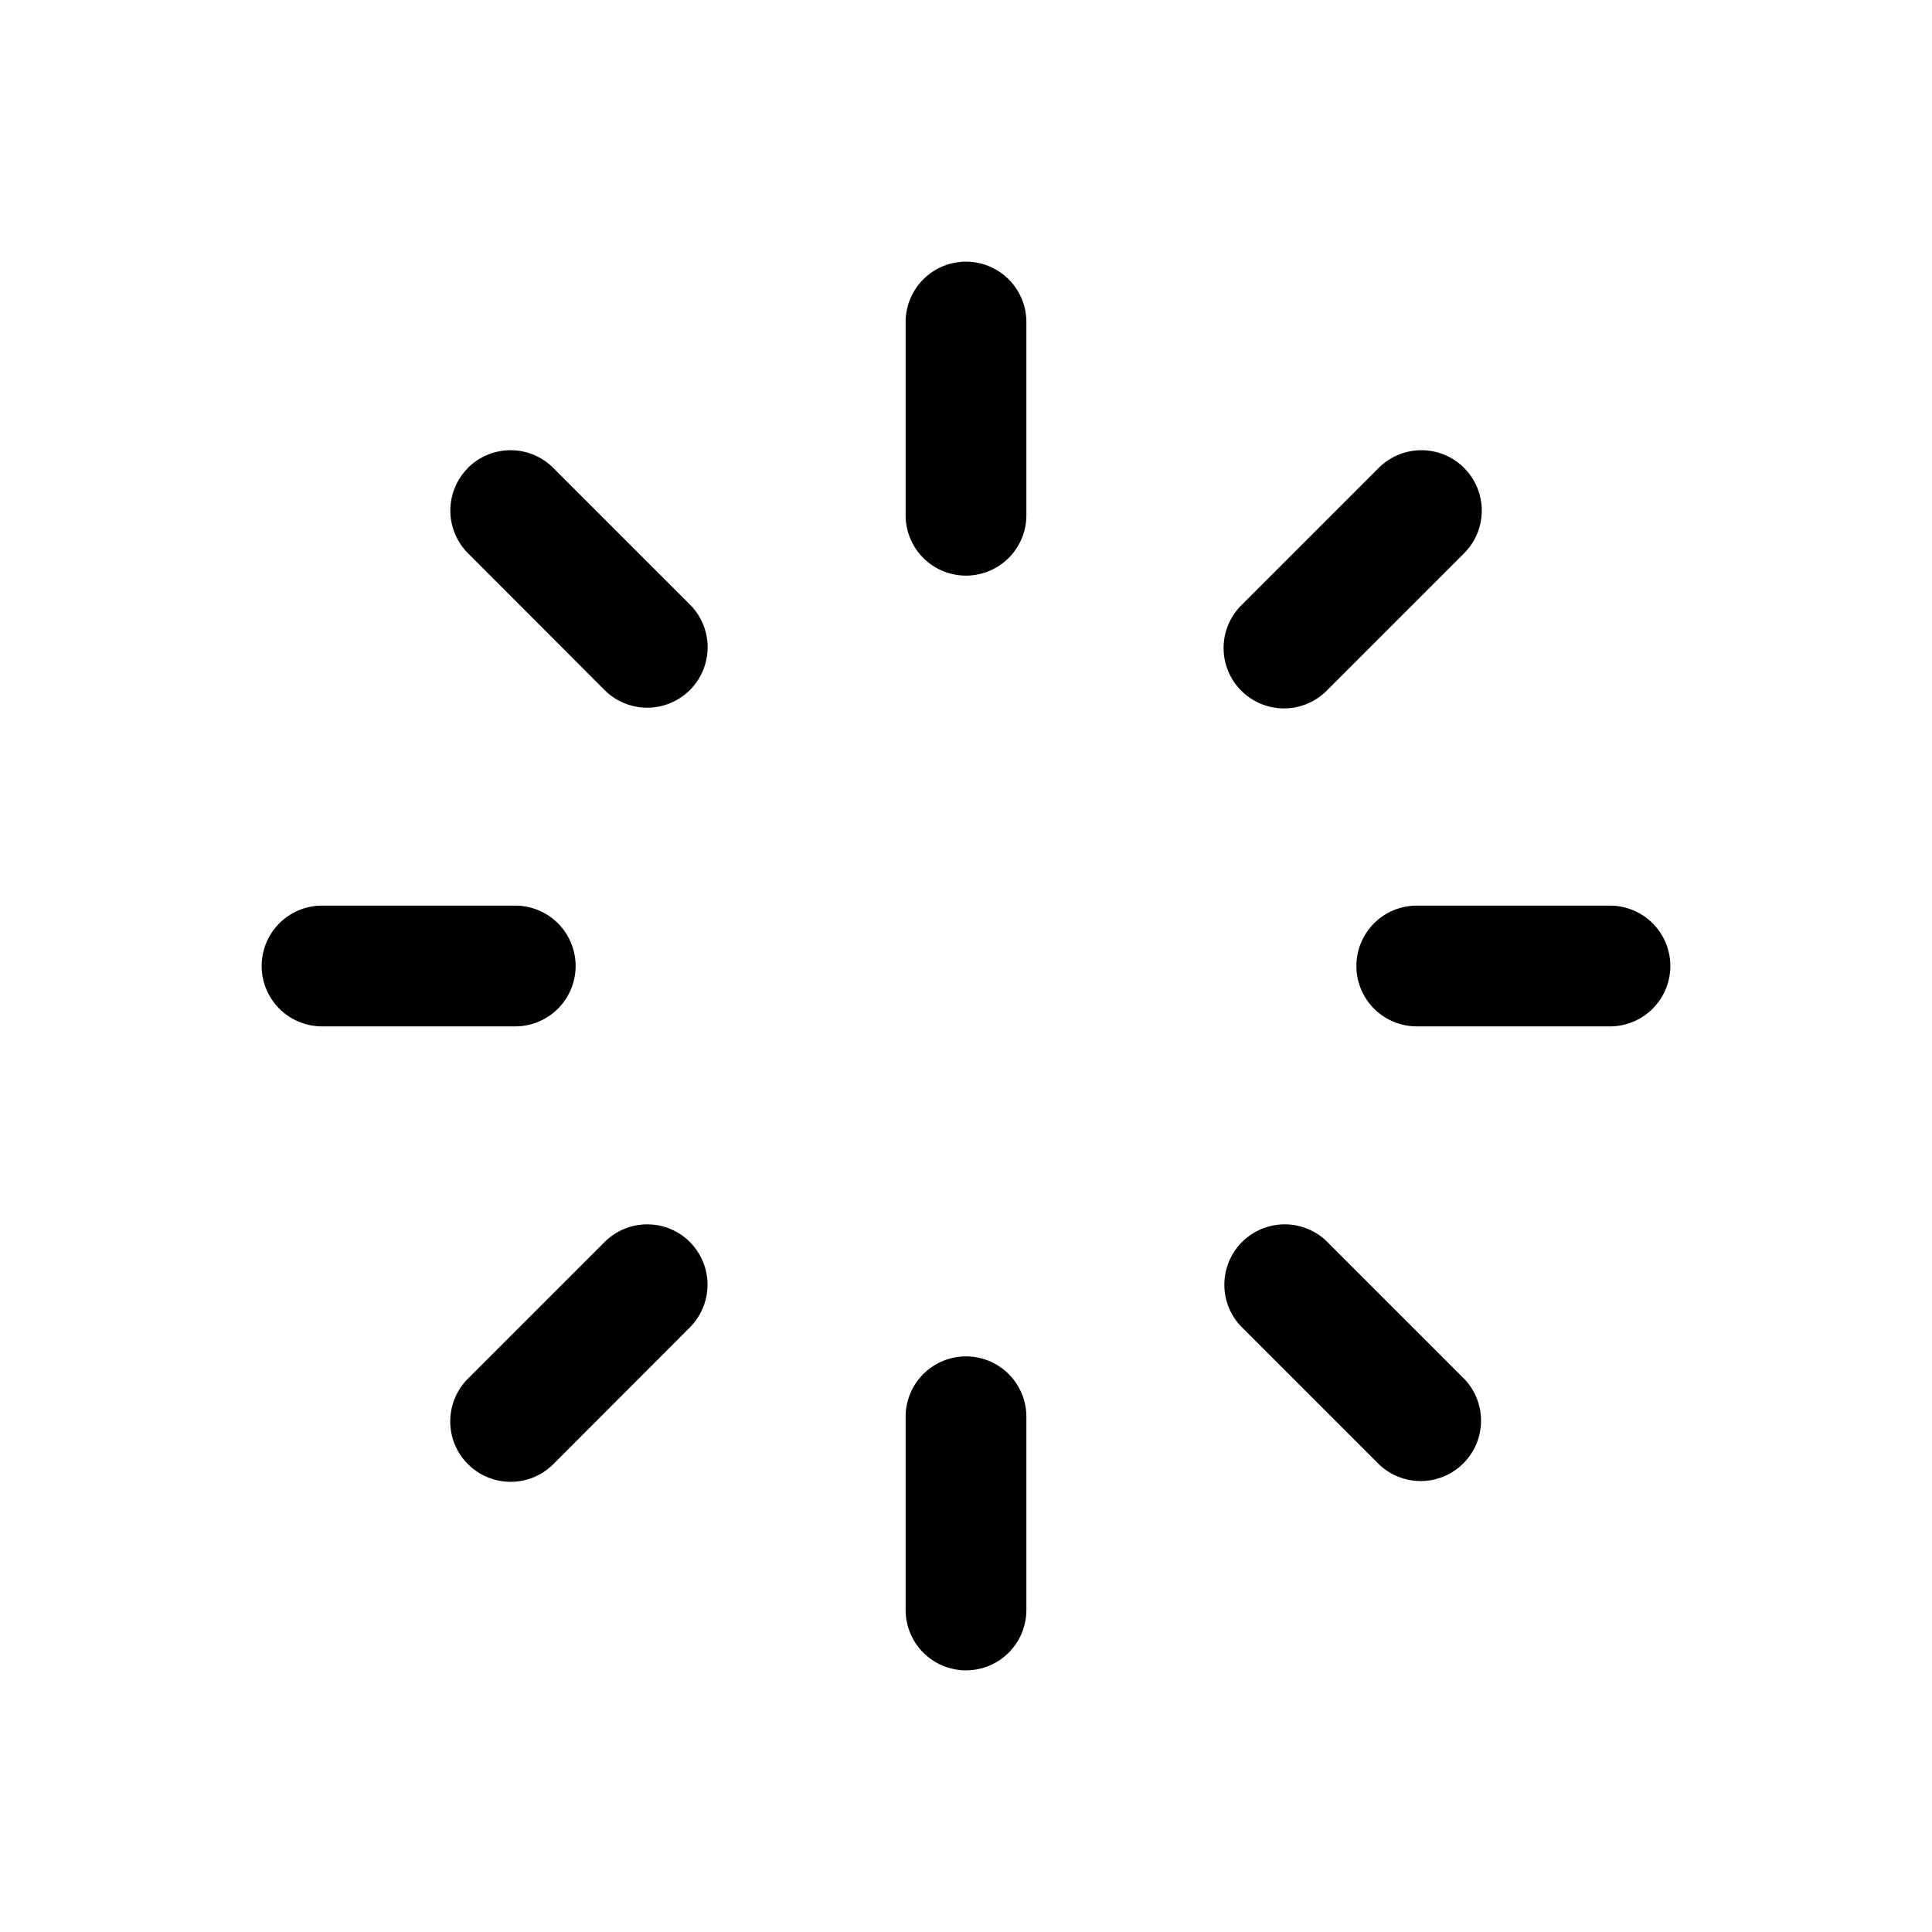 <svg width="16" height="16" fill="none" xmlns="http://www.w3.org/2000/svg"><path fill-rule="evenodd" clip-rule="evenodd" d="M8 2.167a.5.5 0 01.5.5v1.6a.5.5 0 01-1 0v-1.6a.5.5 0 01.5-.5zm4.125 1.708a.5.5 0 010 .707l-1.132 1.132a.5.5 0 11-.707-.707l1.132-1.132a.5.5 0 01.707 0zm-8.25 0a.5.5 0 01.707 0l1.132 1.132a.5.5 0 01-.708.707l-1.13-1.132a.5.5 0 010-.707zM2.167 8a.5.5 0 01.5-.5h1.6a.5.5 0 010 1h-1.6a.5.5 0 01-.5-.5zm9.066 0a.5.5 0 01.5-.5h1.6a.5.5 0 110 1h-1.6a.5.5 0 01-.5-.5zm-5.52 2.286a.5.5 0 010 .707l-1.13 1.132a.5.5 0 11-.708-.707l1.132-1.132a.5.5 0 01.707 0zm4.573 0a.5.5 0 01.707 0l1.132 1.132a.5.5 0 01-.707.707l-1.132-1.132a.5.5 0 010-.707zM8 11.233a.5.5 0 01.5.5v1.6a.5.5 0 01-1 0v-1.6a.5.5 0 01.5-.5z" fill="color(display-p3 .932 .558 .213)"/></svg>